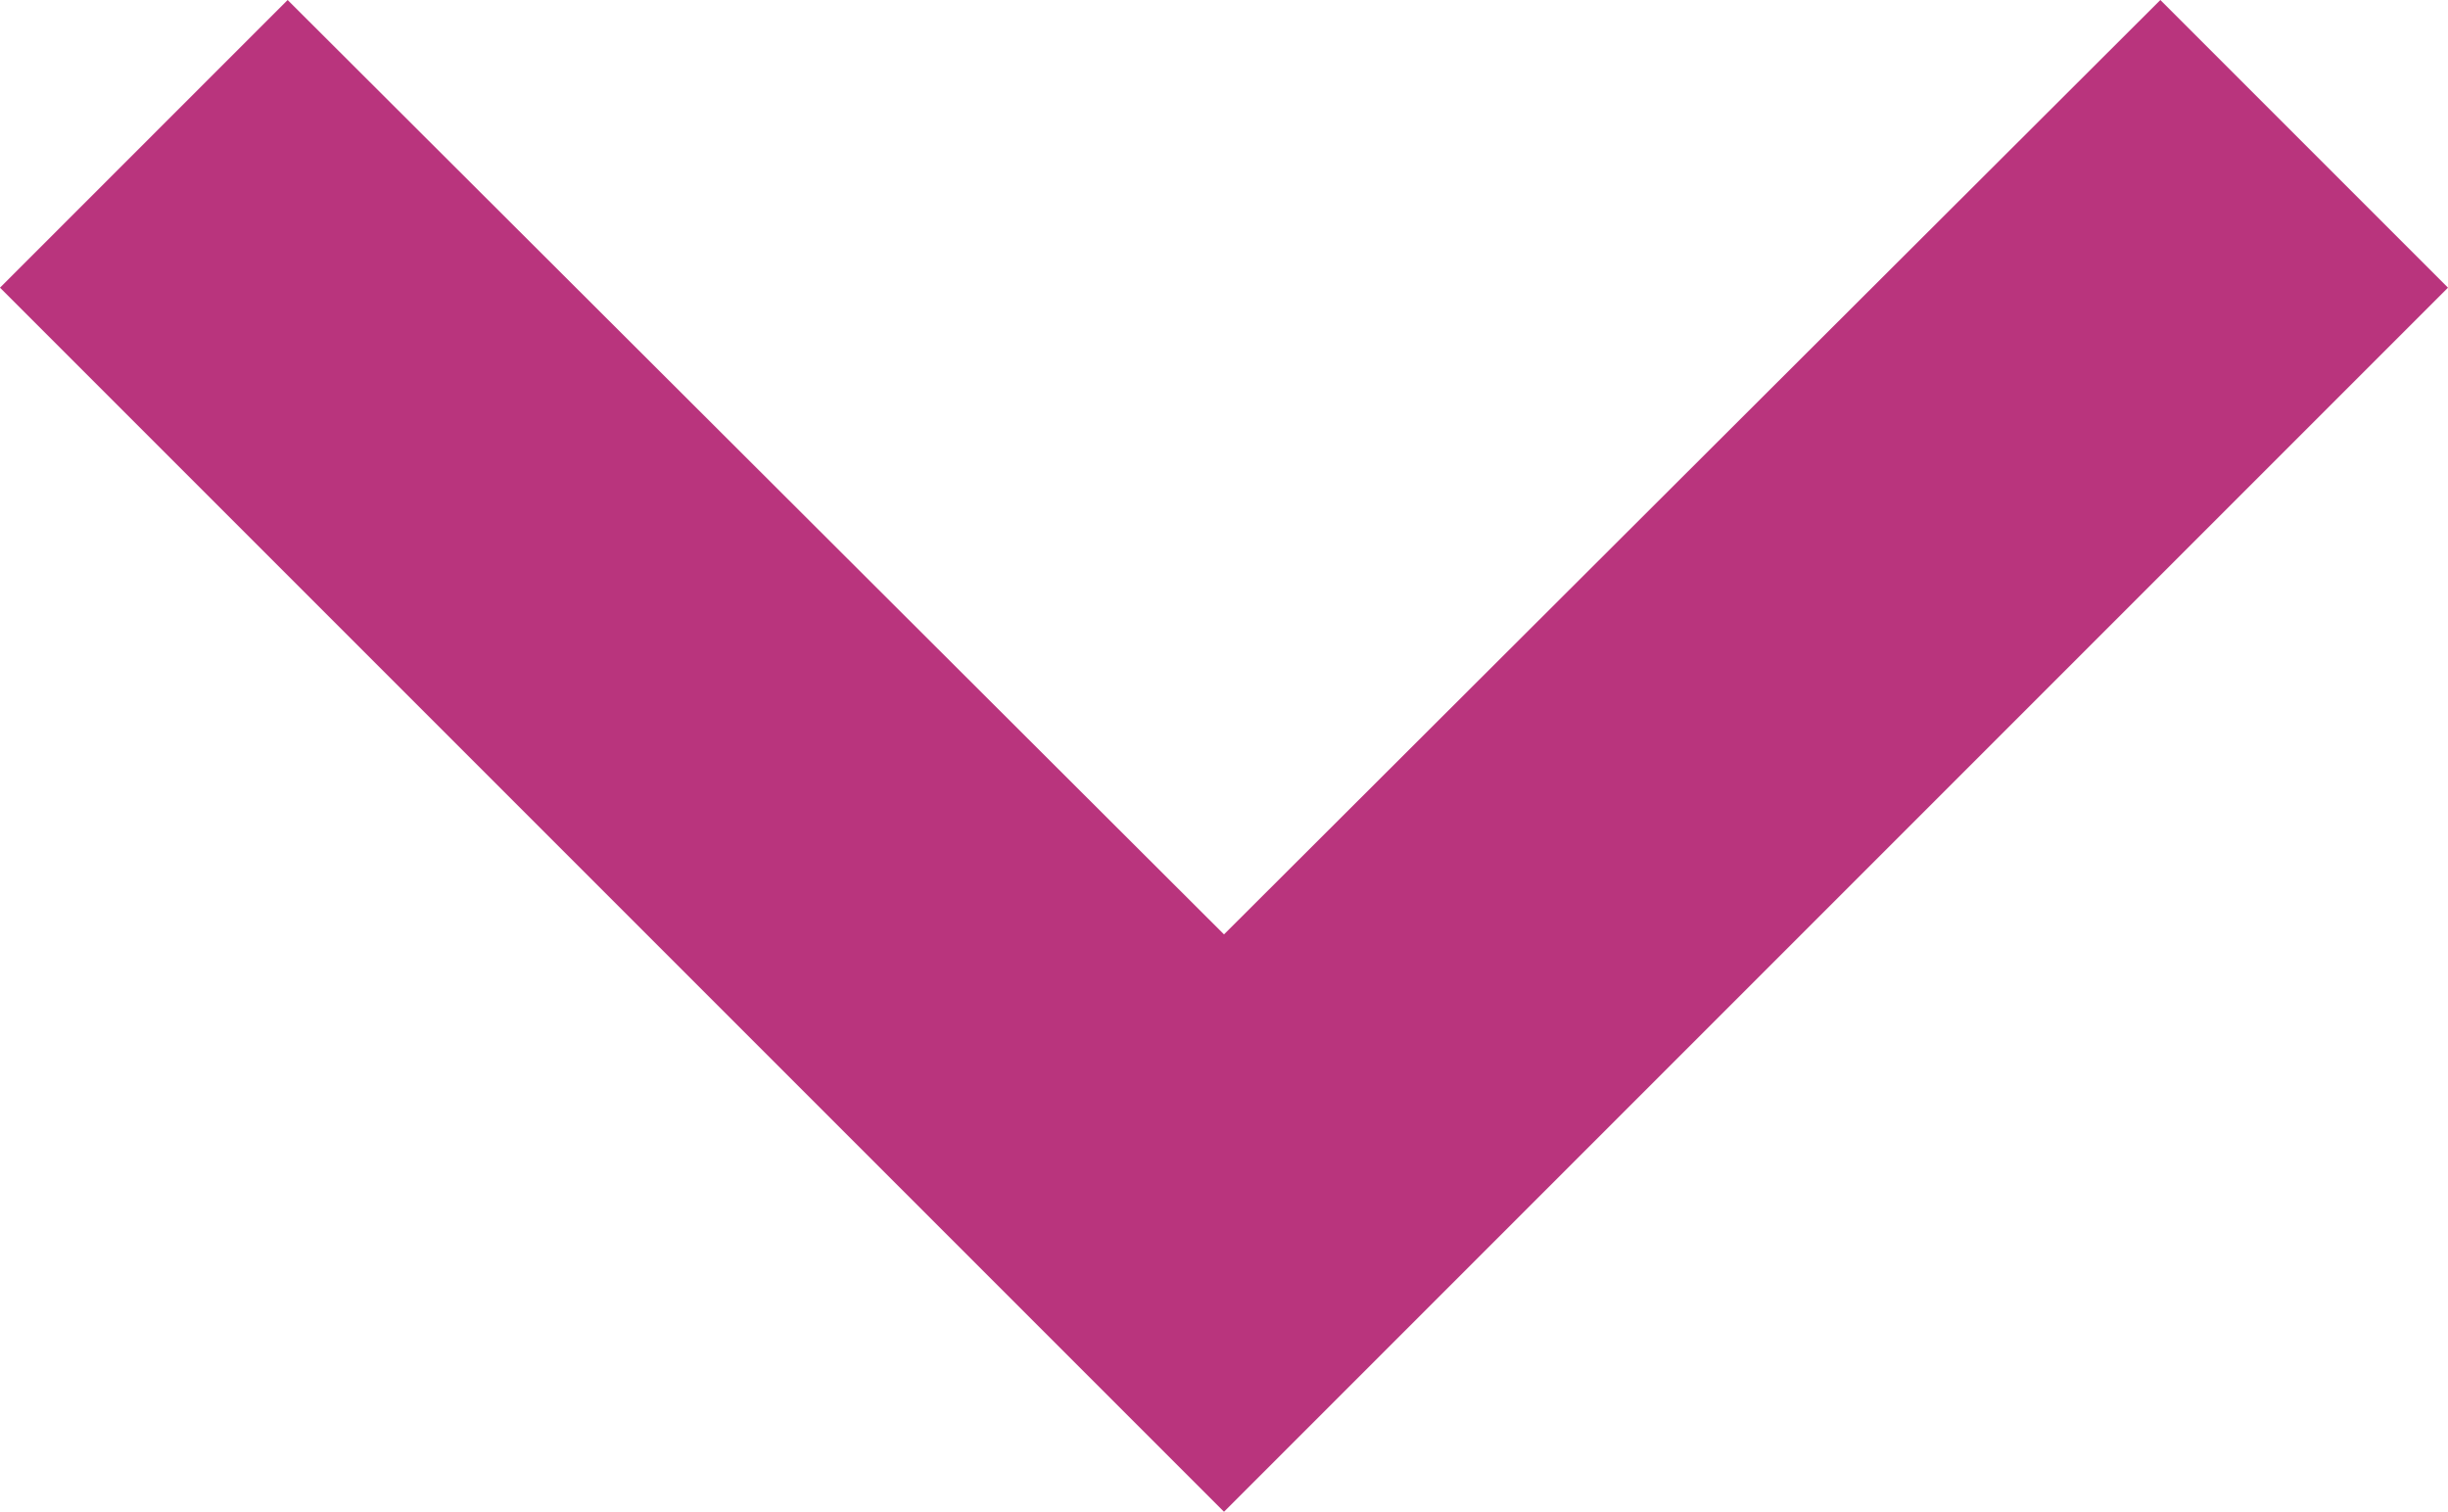 <svg xmlns="http://www.w3.org/2000/svg" width="12" height="7.41" viewBox="0 0 12 7.41">
  <path id="Path_268" data-name="Path 268" d="M10.59.59,6,5.17,1.41.59,0,2,6,8l6-6Z" transform="translate(0 -0.59)" fill="#b9347d"/>
</svg>
